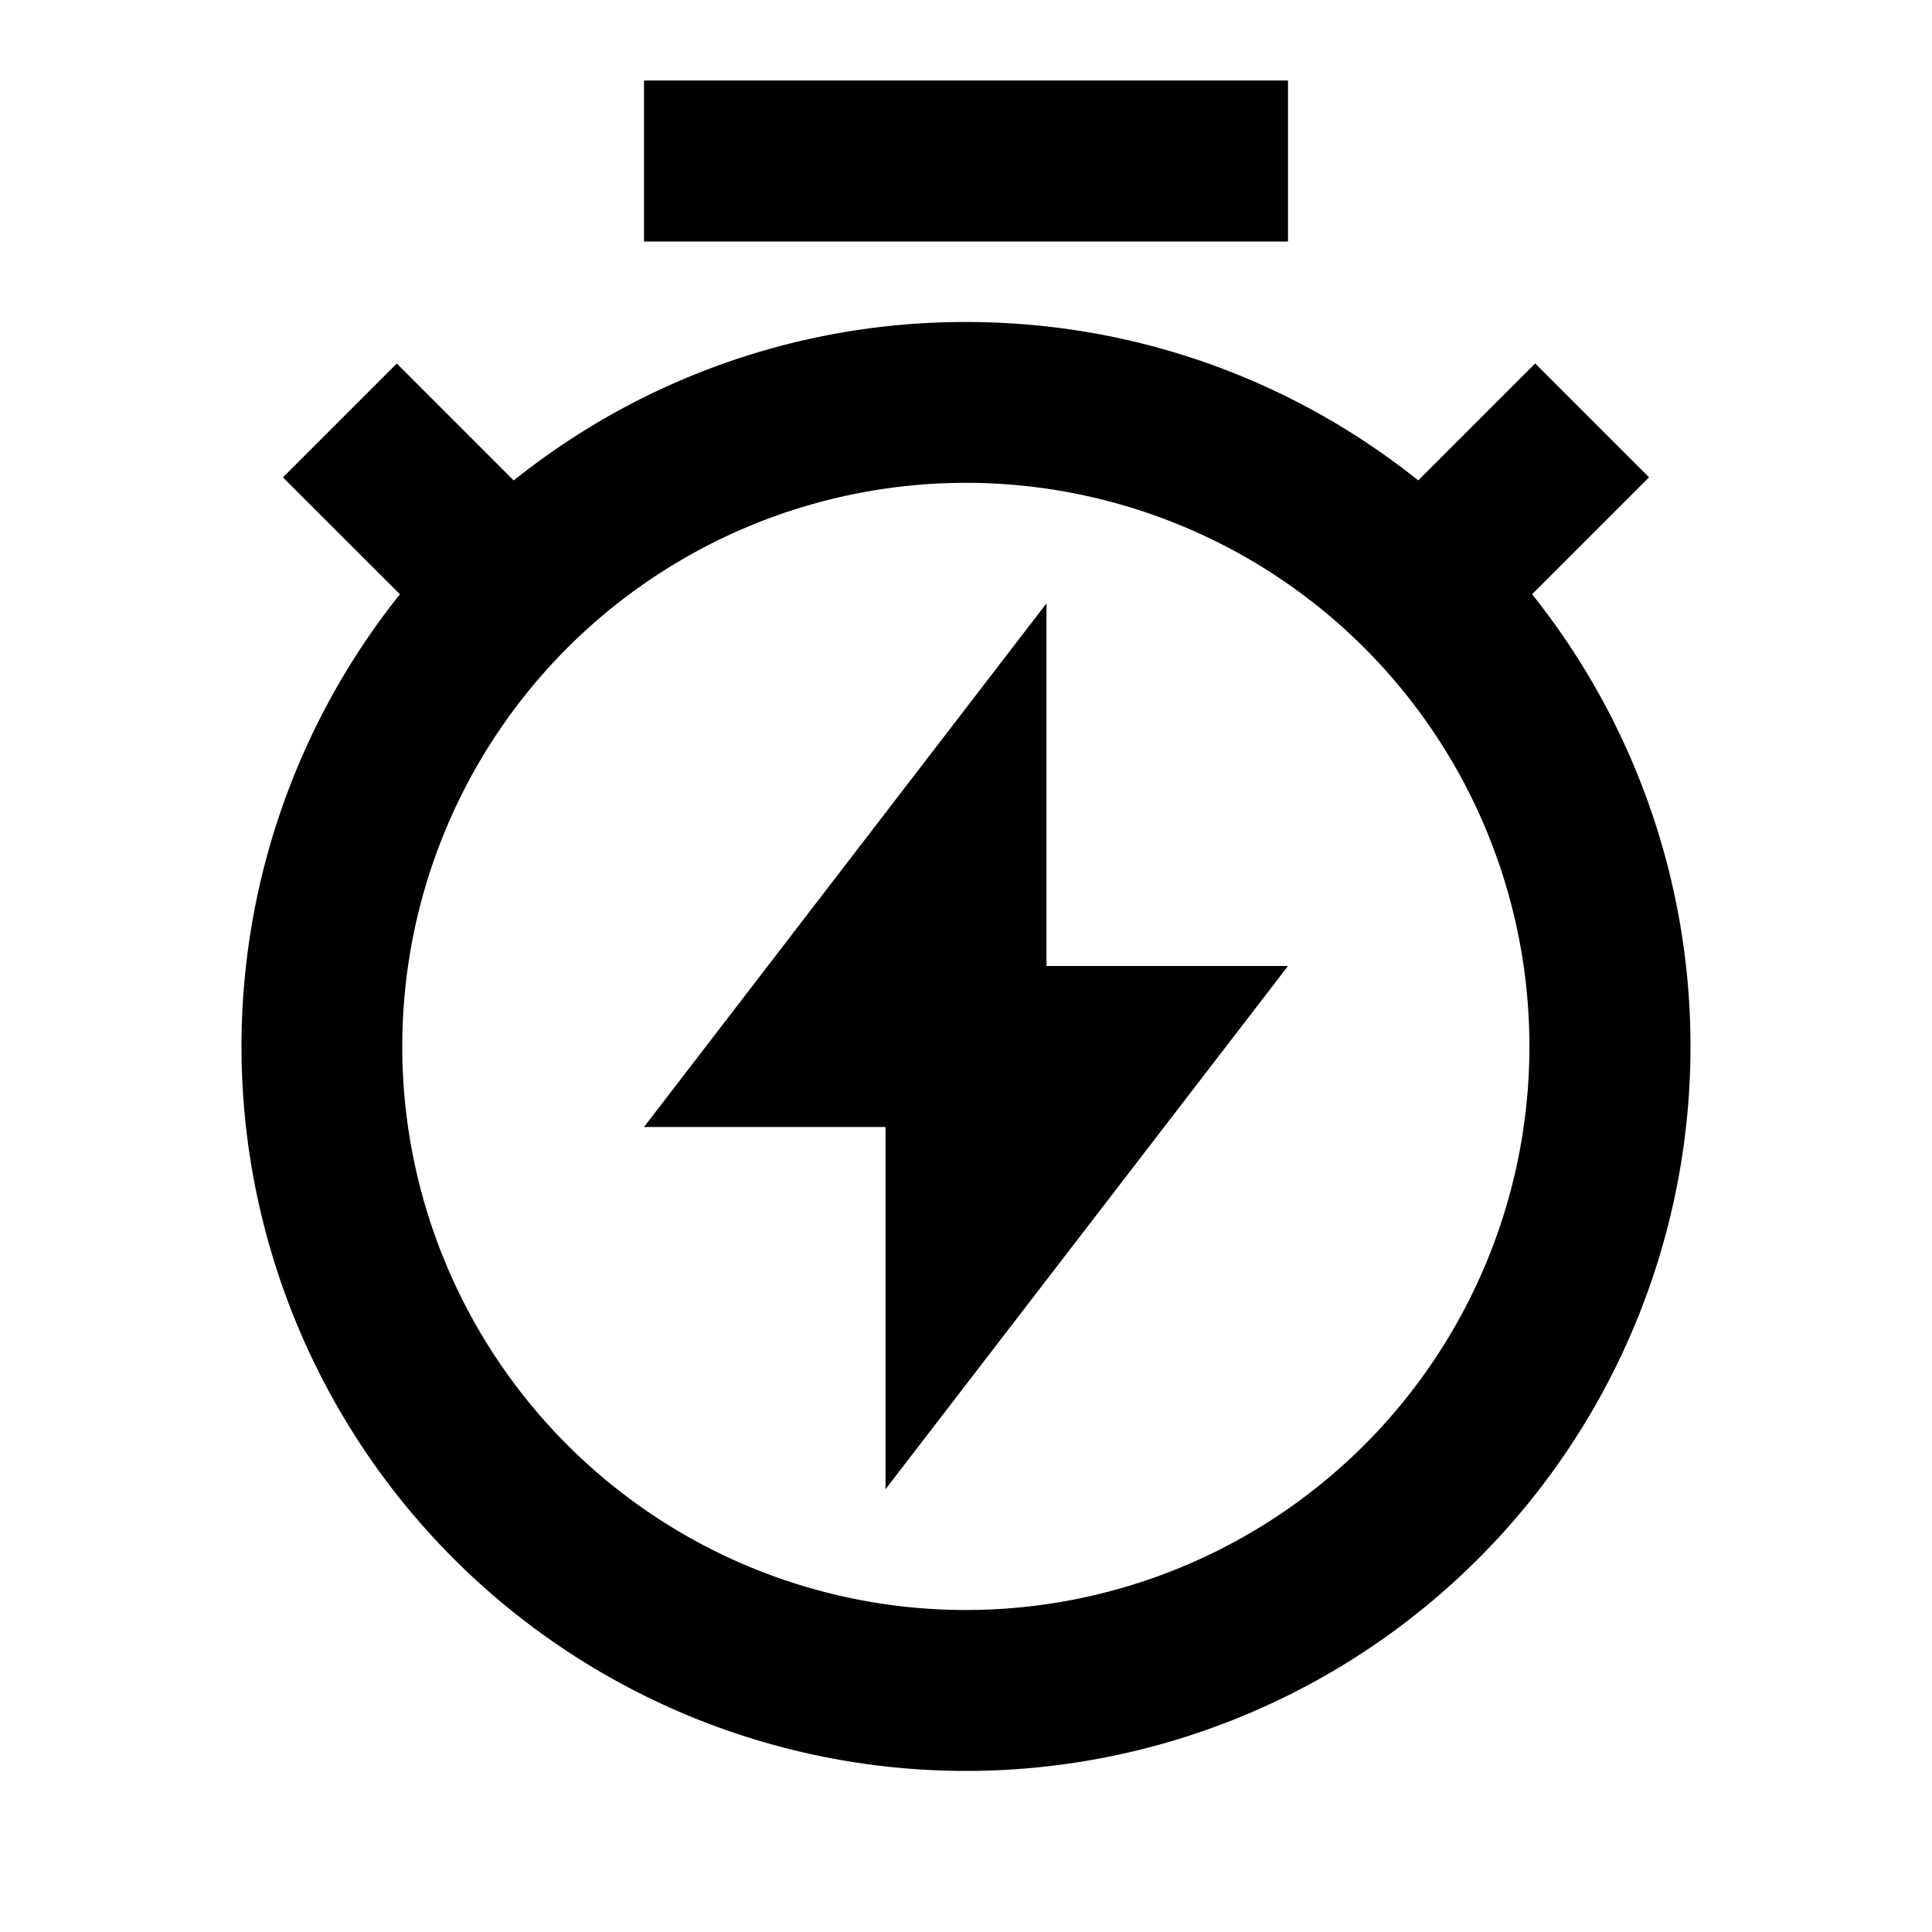 <svg width="24" height="24"  xmlns="http://www.w3.org/2000/svg"><g clip-path="url(#a)"><path d="M6.382 5.968A8.962 8.962 0 0 1 12 4c2.125 0 4.078.736 5.618 1.968l1.453-1.453 1.414 1.414-1.453 1.453a9 9 0 1 1-14.064 0L3.515 5.93l1.414-1.414 1.453 1.453v-.001ZM12 20a7.001 7.001 0 0 0 4.95-11.95A7.001 7.001 0 1 0 12 20Zm1-8h3l-5 6.5V14H8l5-6.505V12ZM8 1h8v2H8V1Z" /></g><defs><clipPath id="a"><path fill="#fff" d="M0 0h24v24H0z"/></clipPath></defs></svg>